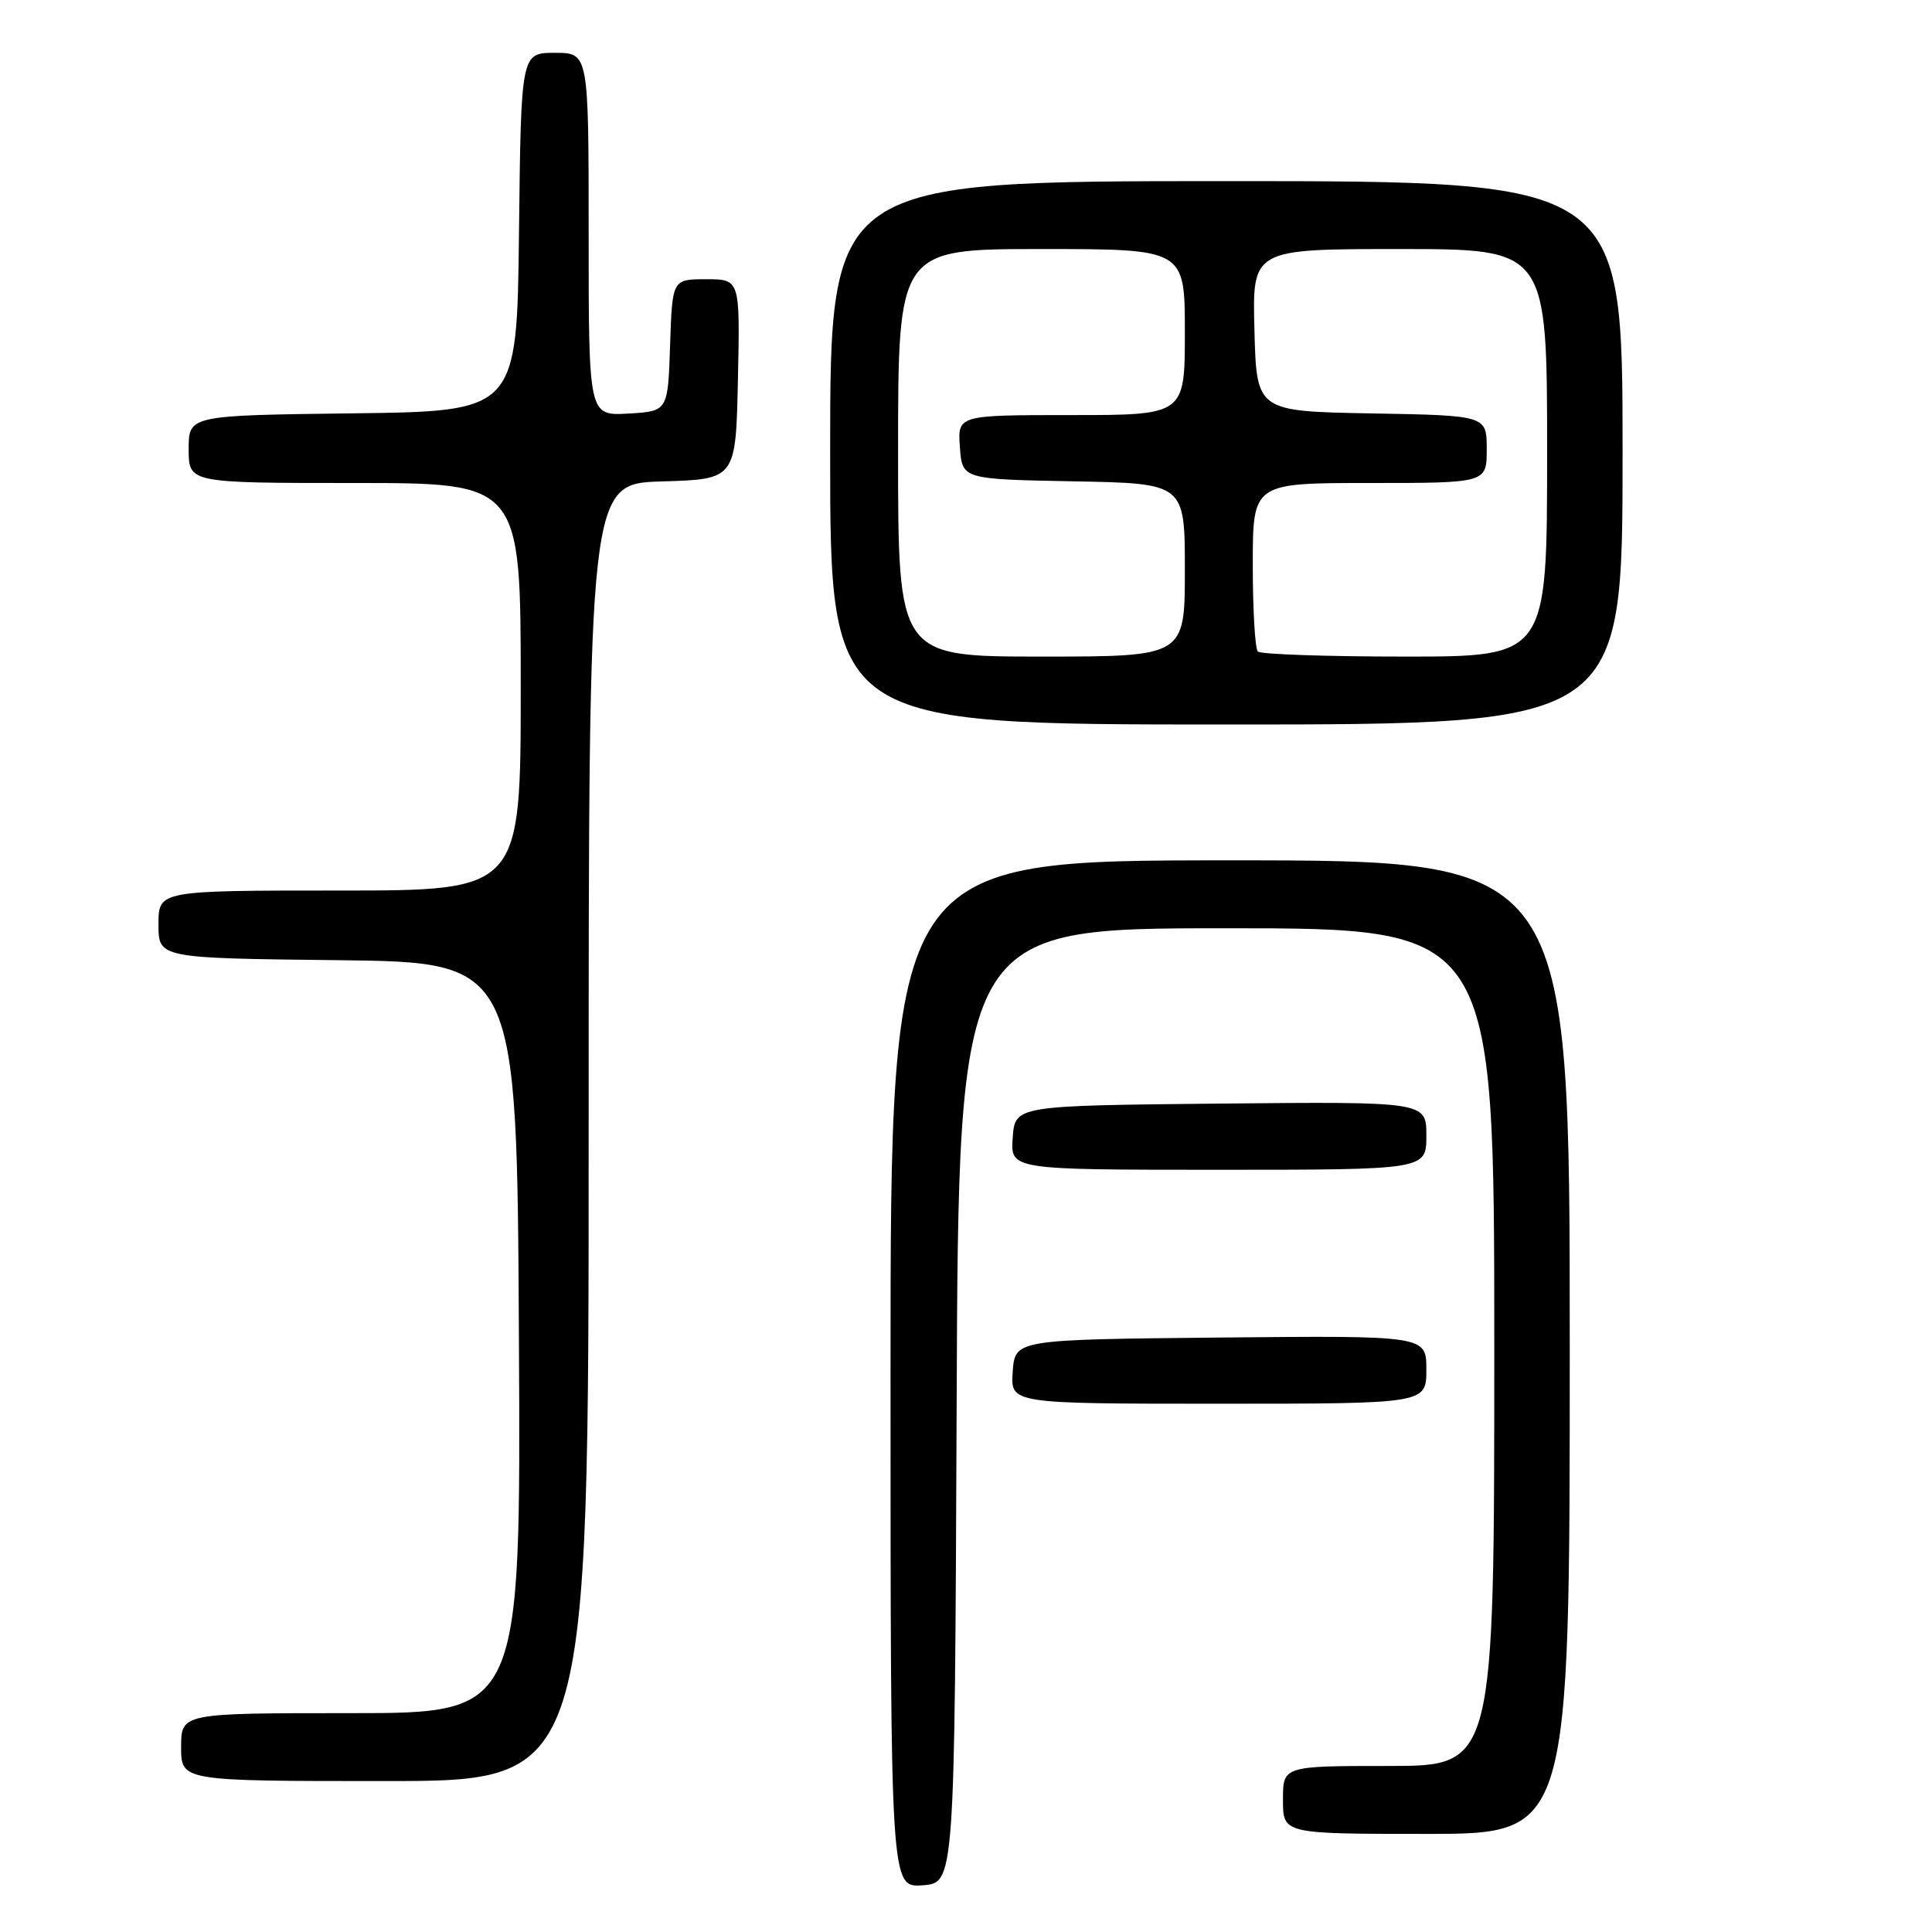 <?xml version="1.0" encoding="UTF-8" standalone="no"?>
<!DOCTYPE svg PUBLIC "-//W3C//DTD SVG 1.1//EN" "http://www.w3.org/Graphics/SVG/1.1/DTD/svg11.dtd" >
<svg xmlns="http://www.w3.org/2000/svg" xmlns:xlink="http://www.w3.org/1999/xlink" version="1.1" viewBox="0 0 256 256">
 <g >
 <path fill="currentColor"
d=" M 126.76 186.25 C 127.01 123.00 127.01 123.00 162.51 123.00 C 198.00 123.00 198.00 123.00 198.00 178.50 C 198.00 234.00 198.00 234.00 184.00 234.00 C 170.00 234.00 170.00 234.00 170.00 238.50 C 170.00 243.00 170.00 243.00 189.00 243.00 C 208.00 243.00 208.00 243.00 208.00 178.50 C 208.00 114.00 208.00 114.00 163.00 114.00 C 118.00 114.00 118.00 114.00 118.00 182.06 C 118.00 250.11 118.00 250.11 122.25 249.81 C 126.50 249.50 126.50 249.50 126.76 186.25 Z  M 78.00 150.04 C 78.00 64.07 78.00 64.07 87.75 63.79 C 97.50 63.50 97.50 63.50 97.78 50.25 C 98.06 37.00 98.06 37.00 93.57 37.00 C 89.08 37.00 89.08 37.00 88.79 45.75 C 88.50 54.50 88.50 54.50 83.25 54.80 C 78.00 55.10 78.00 55.10 78.00 31.05 C 78.00 7.00 78.00 7.00 73.52 7.00 C 69.04 7.00 69.04 7.00 68.77 30.75 C 68.50 54.50 68.50 54.50 46.75 54.77 C 25.00 55.04 25.00 55.04 25.00 59.52 C 25.00 64.00 25.00 64.00 47.00 64.00 C 69.00 64.00 69.00 64.00 69.00 91.00 C 69.00 118.00 69.00 118.00 45.00 118.00 C 21.00 118.00 21.00 118.00 21.00 122.48 C 21.00 126.96 21.00 126.96 44.75 127.23 C 68.50 127.50 68.50 127.50 68.76 177.25 C 69.02 227.00 69.02 227.00 46.51 227.00 C 24.00 227.00 24.00 227.00 24.00 231.50 C 24.00 236.00 24.00 236.00 51.00 236.00 C 78.00 236.00 78.00 236.00 78.00 150.04 Z  M 189.00 181.48 C 189.00 176.97 189.00 176.97 161.75 177.23 C 134.50 177.50 134.50 177.50 134.19 181.75 C 133.89 186.00 133.89 186.00 161.44 186.00 C 189.00 186.00 189.00 186.00 189.00 181.48 Z  M 189.00 150.48 C 189.00 145.97 189.00 145.97 161.75 146.23 C 134.50 146.50 134.50 146.50 134.19 150.75 C 133.89 155.00 133.89 155.00 161.44 155.00 C 189.00 155.00 189.00 155.00 189.00 150.48 Z  M 215.00 60.00 C 215.00 24.00 215.00 24.00 162.50 24.00 C 110.00 24.00 110.00 24.00 110.00 60.00 C 110.00 96.00 110.00 96.00 162.50 96.00 C 215.00 96.00 215.00 96.00 215.00 60.00 Z  M 119.00 60.00 C 119.00 33.00 119.00 33.00 138.00 33.00 C 157.00 33.00 157.00 33.00 157.00 44.00 C 157.00 55.00 157.00 55.00 141.94 55.00 C 126.89 55.00 126.89 55.00 127.19 59.25 C 127.50 63.50 127.50 63.50 142.25 63.78 C 157.00 64.05 157.00 64.05 157.00 75.53 C 157.00 87.00 157.00 87.00 138.00 87.00 C 119.00 87.00 119.00 87.00 119.00 60.00 Z  M 166.67 86.33 C 166.30 85.97 166.00 80.79 166.00 74.83 C 166.00 64.00 166.00 64.00 181.50 64.00 C 197.00 64.00 197.00 64.00 197.00 59.53 C 197.00 55.05 197.00 55.05 181.75 54.78 C 166.50 54.50 166.50 54.50 166.22 43.75 C 165.93 33.00 165.93 33.00 185.47 33.00 C 205.00 33.00 205.00 33.00 205.00 60.00 C 205.00 87.00 205.00 87.00 186.17 87.00 C 175.81 87.00 167.03 86.70 166.67 86.33 Z "/>
</g>
</svg>